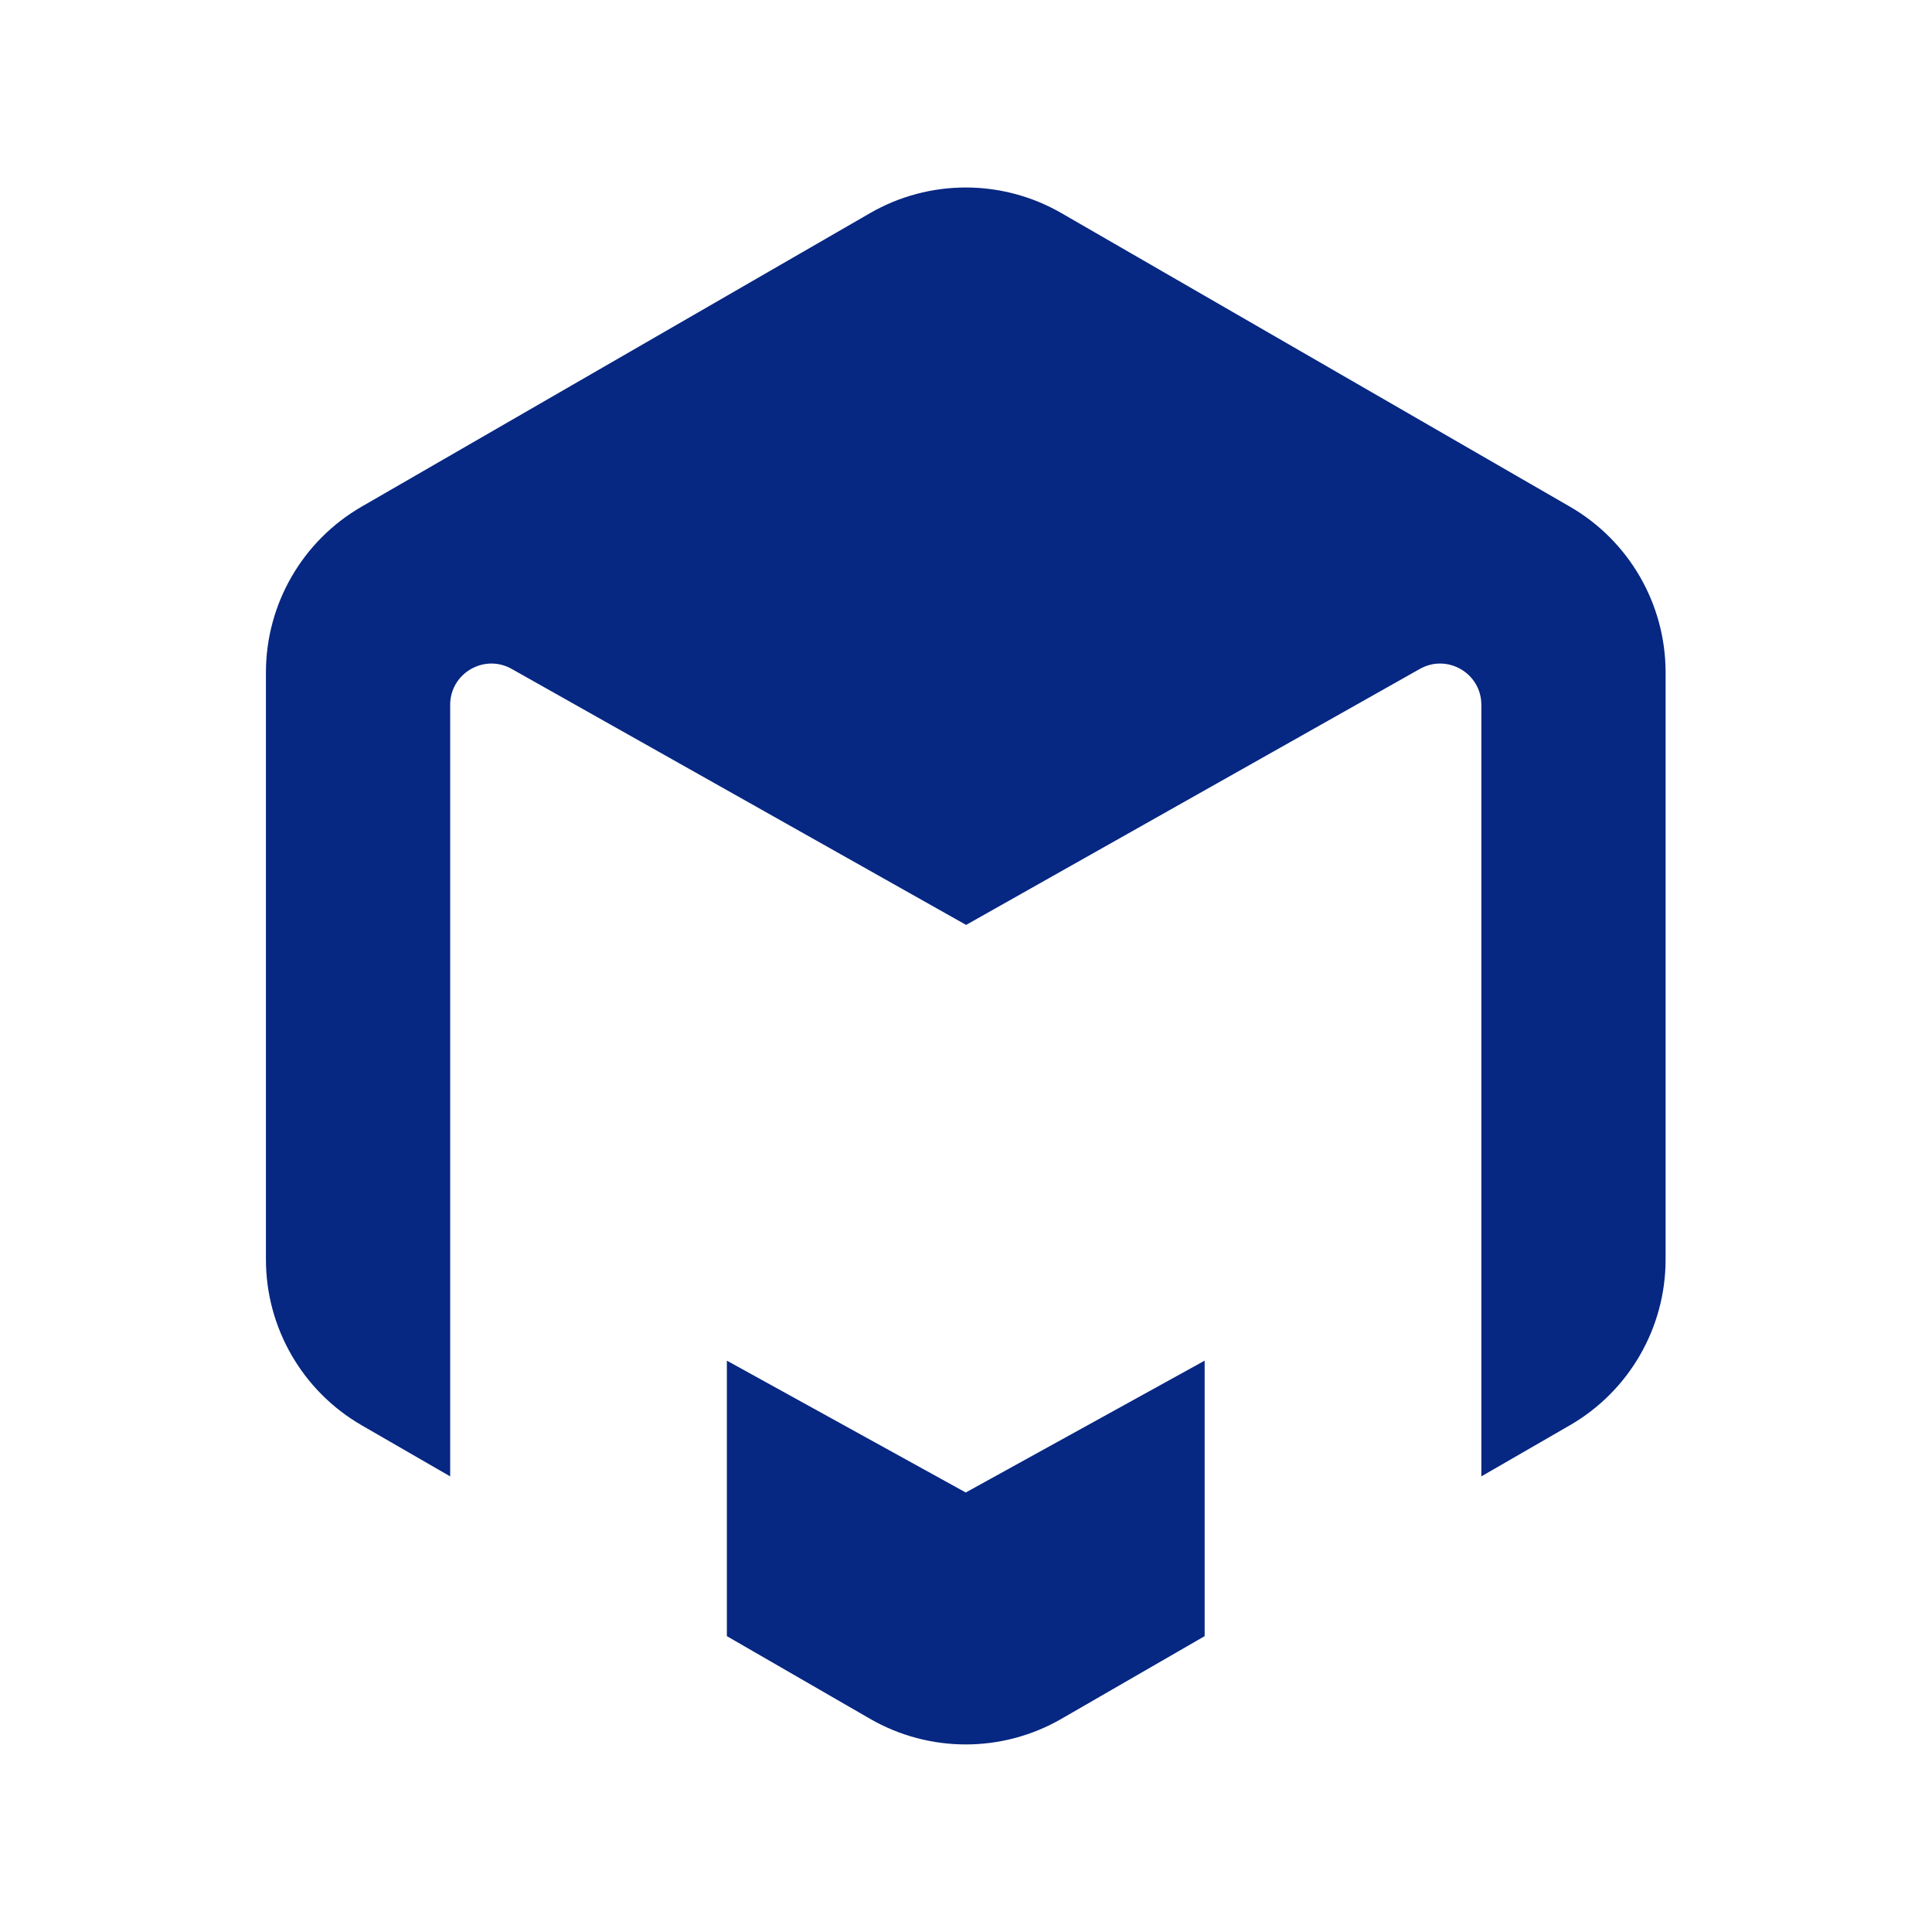 <?xml version="1.0" encoding="UTF-8" standalone="no"?>
<svg xmlns:dc="http://purl.org/dc/elements/1.1/" xmlns:cc="http://creativecommons.org/ns#"
  xmlns:rdf="http://www.w3.org/1999/02/22-rdf-syntax-ns#" xmlns:svg="http://www.w3.org/2000/svg"
  xmlns="http://www.w3.org/2000/svg" xmlns:sodipodi="http://sodipodi.sourceforge.net/DTD/sodipodi-0.dtd"
  xmlns:inkscape="http://www.inkscape.org/namespaces/inkscape" version="1.1" id="svg2" xml:space="preserve"
  width="566.929" height="566.929" viewBox="0 0 566.929 566.929"
  sodipodi:docname="Opleidings-SYMBOOL_Howest-Multimedia_en_Creative_Technologies_BLAUW_Quadri.ai">
  <defs id="defs6">
    <clipPath clipPathUnits="userSpaceOnUse" id="clipPath18">
      <path d="M 0,425.197 H 425.197 V 0 H 0 Z" id="path16" />
    </clipPath>
  </defs>
  <sodipodi:namedview pagecolor="#ffffff" bordercolor="#666666" borderopacity="1" objecttolerance="10"
    gridtolerance="10" guidetolerance="10" inkscape:pageopacity="0" inkscape:pageshadow="2" inkscape:window-width="640"
    inkscape:window-height="480" id="namedview4" />
  <g id="g10" inkscape:groupmode="layer"
    inkscape:label="Opleidings-SYMBOOL_Howest-Multimedia_en_Creative_Technologies_BLAUW_Quadri"
    transform="matrix(1.333,0,0,-1.333,0,566.929)">
    <g id="g12">
      <g id="g14" clip-path="url(#clipPath18)">
        <g id="g20" transform="translate(265.187,125.775)">
          <path
            d="M 0,0 -52.589,-29.026 -105.177,0 v -60.645 l 31.512,-18.193 c 13.044,-7.53 29.109,-7.53 42.152,0 L 0,-60.645 Z"
            style="fill:#062782;fill-opacity:1;fill-rule:nonzero;stroke:none" id="path22" />
        </g>
        <g id="g24" transform="translate(345.582,313.775)">
          <path
            d="m 0,0 -111.907,64.604 c -13.043,7.531 -29.109,7.531 -42.153,0 L -265.966,0 c -13.038,-7.53 -21.076,-21.446 -21.076,-36.506 v -129.222 c 0,-15.053 8.038,-28.969 21.076,-36.5 l 19.482,-11.248 v 169.839 c 0,6.993 7.571,11.362 13.627,7.864 l 99.951,-56.306 99.798,56.306 c 6.054,3.498 13.626,-0.871 13.626,-7.864 V -213.476 L 0,-202.228 c 13.043,7.531 21.076,21.447 21.076,36.5 V -36.506 C 21.076,-21.446 13.043,-7.53 0,0"
            style="fill:#062782;fill-opacity:1;fill-rule:nonzero;stroke:none" id="path26" />
        </g>
      </g>
    </g>
  </g>
</svg>